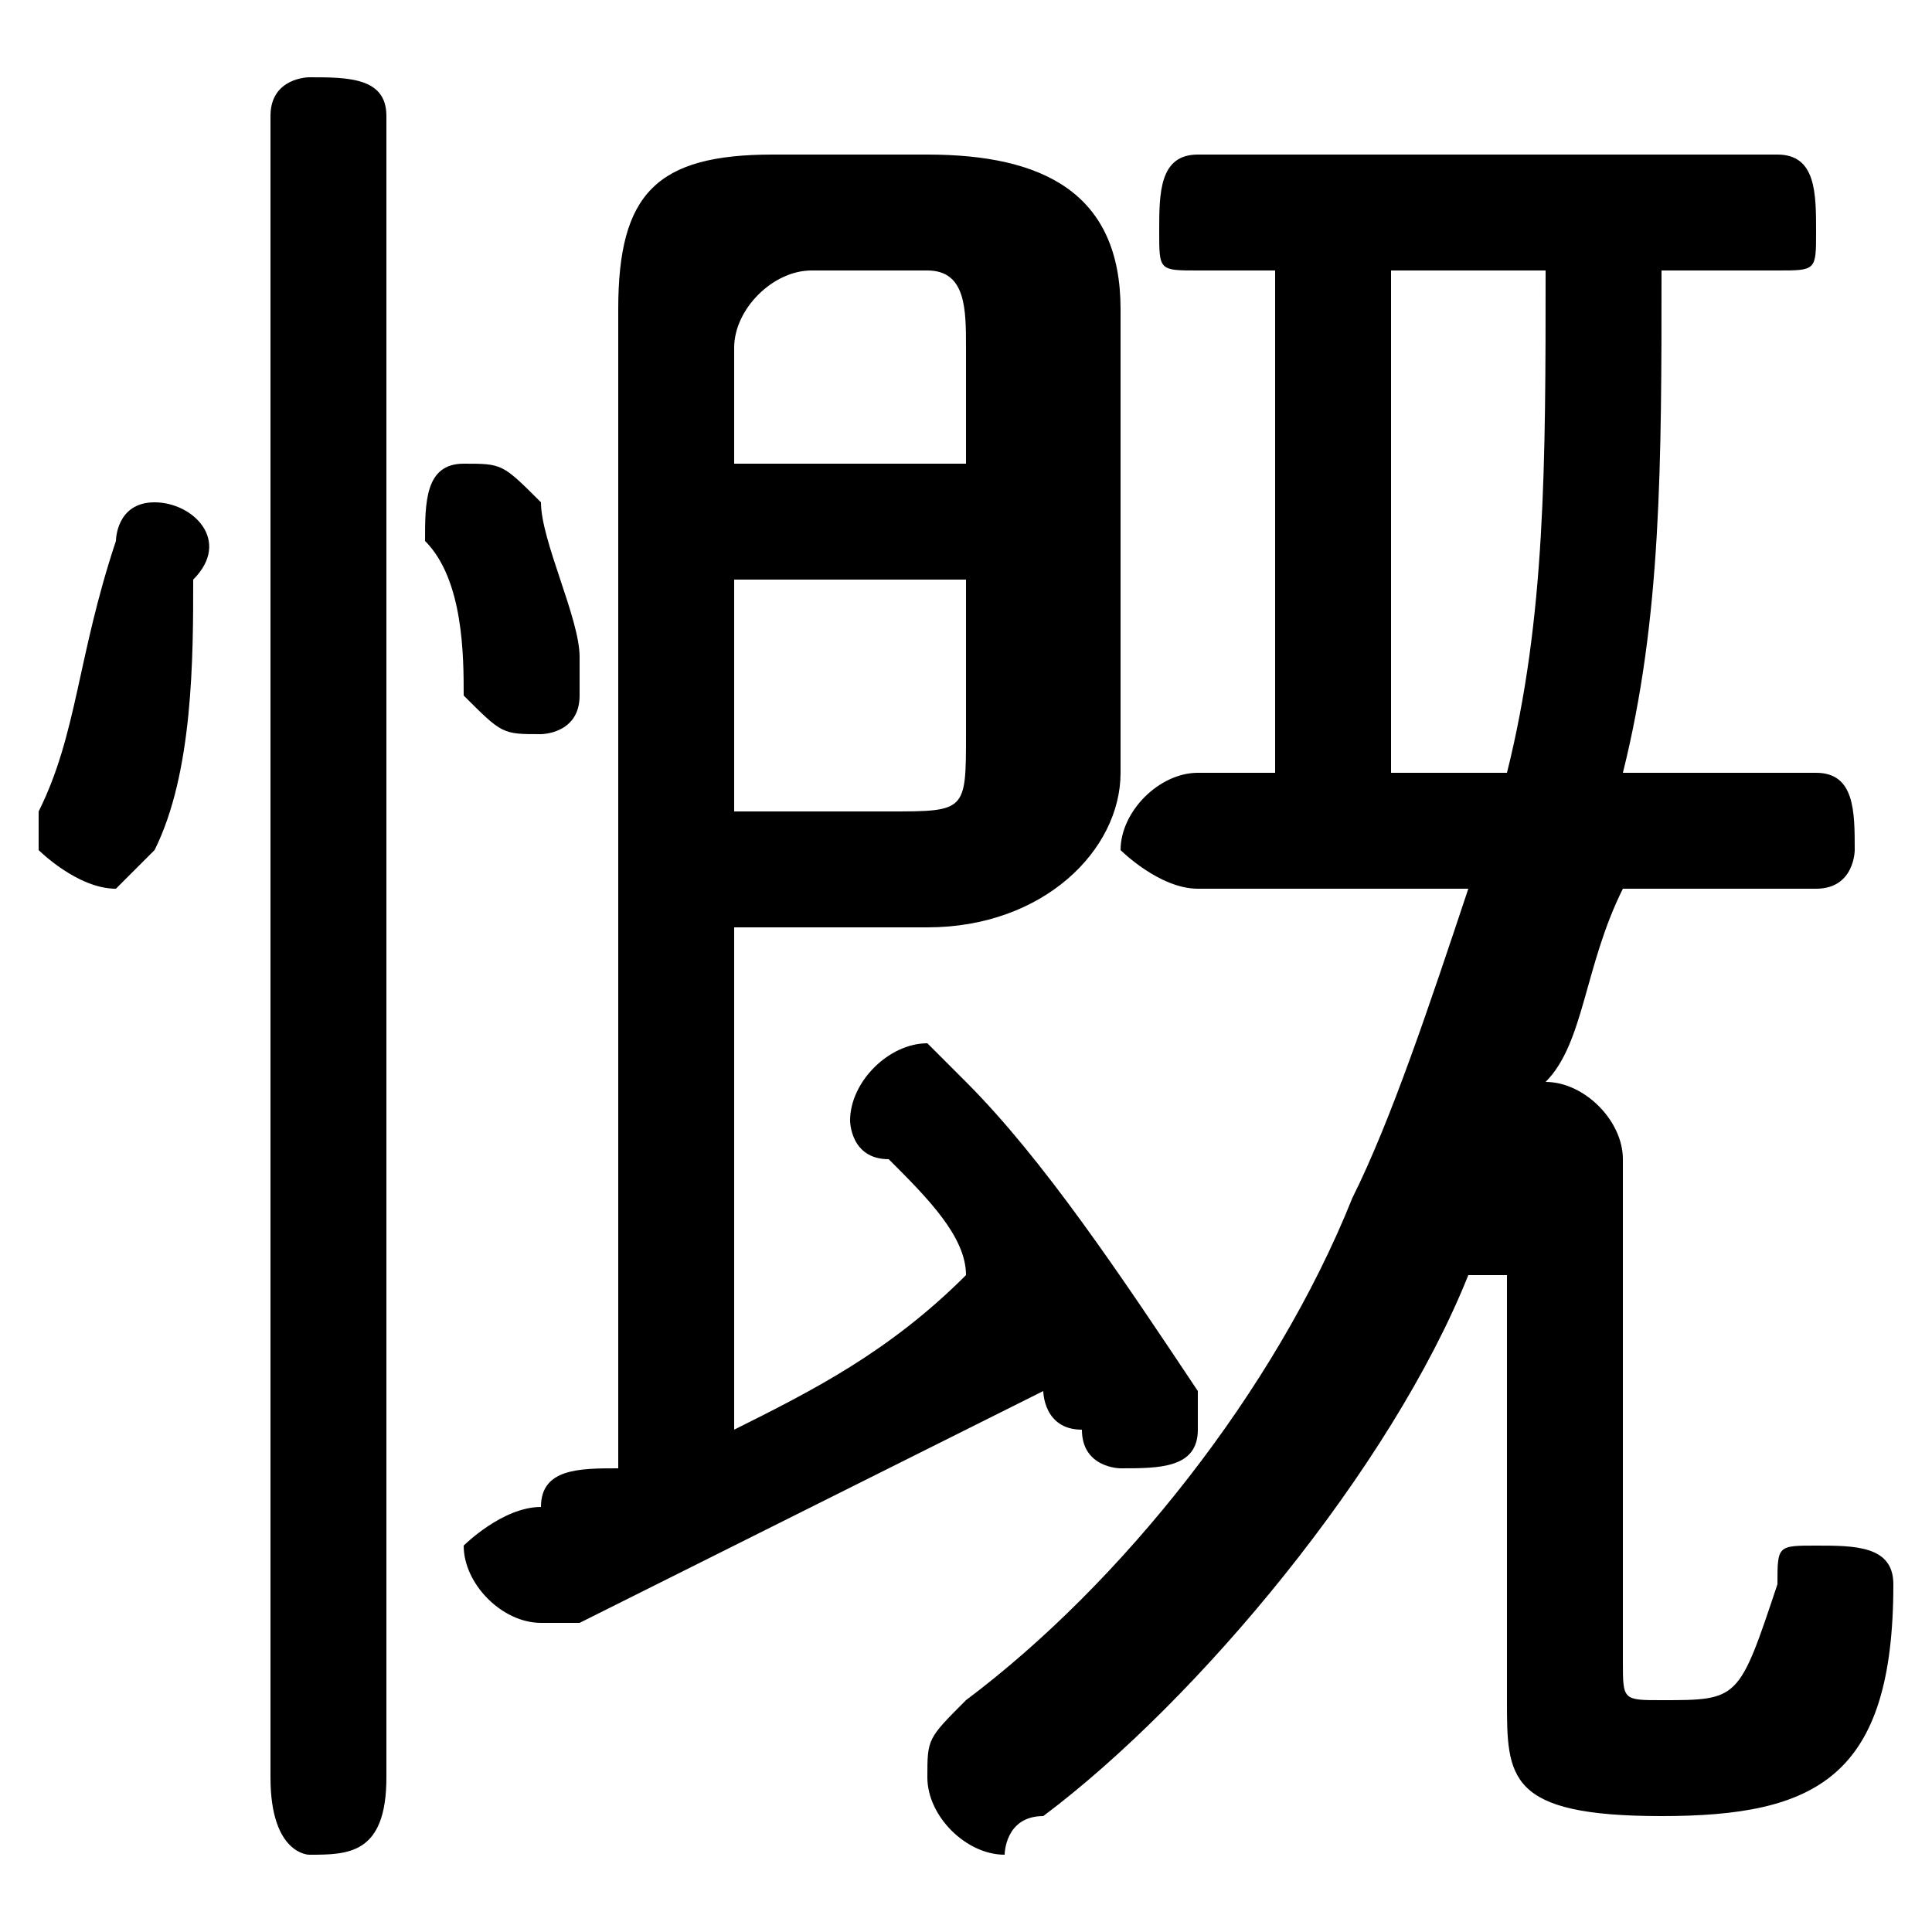 <svg xmlns="http://www.w3.org/2000/svg" viewBox="0 -44.0 50.0 50.0">
    <rect x="0" y="-44.0" width="50.0" height="50.0" fill="#808080" stroke="none"/>
    <g transform="scale(1, -1)">
        <!-- ボディの枠 -->
        <rect x="0" y="-6.0" width="50.0" height="50.0"
            stroke="white" fill="white"/>
        <!-- グリフ座標系の原点 -->
        <circle cx="0" cy="0" r="5" fill="white"/>
        <!-- グリフのアウトライン -->
        <g style="fill:black;stroke:#000000;stroke-width:0;stroke-linecap:round;stroke-linejoin:round;">
        <path d="M 46.0 37.0 C 47.0 37.0 47.0 37.0 47.0 38.0 C 47.0 39.0 47.0 40.0 46.0 40.0 L 31.0 40.0 C 30.0 40.0 30.0 39.0 30.0 38.0 C 30.0 37.0 30.0 37.0 31.0 37.0 L 33.0 37.0 L 33.0 24.0 L 31.0 24.0 C 30.0 24.0 29.0 23.0 29.0 22.0 C 29.0 22.0 30.0 21.0 31.0 21.0 L 38.0 21.0 C 37.0 18.0 36.0 15.0 35.0 13.0 C 33.0 8.0 29.0 3.0 25.0 -0.0 C 24.0 -1.0 24.0 -1.0 24.0 -2.0 C 24.0 -3.0 25.0 -4.0 26.0 -4.0 C 26.0 -4.0 26.0 -3.0 27.0 -3.0 C 31.0 0.0 36.0 6.0 38.0 11.0 L 39.0 11.0 L 39.0 0.0 C 39.0 -2.0 39.0 -3.0 43.0 -3.0 C 47.0 -3.0 49.0 -2.0 49.0 3.0 C 49.0 4.0 48.0 4.0 47.0 4.0 C 46.0 4.0 46.0 4.0 46.0 3.0 C 45.0 0.0 45.0 -0.0 43.0 -0.0 C 42.0 -0.0 42.0 0.0 42.0 1.0 L 42.0 14.0 C 42.0 15.0 41.0 16.0 40.0 16.0 C 41.0 17.0 41.0 19.0 42.0 21.0 L 47.0 21.0 C 48.0 21.0 48.0 22.0 48.0 22.0 C 48.0 23.0 48.0 24.0 47.0 24.0 L 42.0 24.0 C 43.0 28.0 43.0 32.0 43.0 37.0 Z M 40.0 37.0 C 40.0 32.0 40.0 28.0 39.0 24.0 L 36.0 24.0 L 36.0 37.0 Z M 16.0 6.0 C 15.0 6.0 14.0 6.0 14.0 5.0 C 13.0 5.0 12.0 4.0 12.0 4.0 C 12.0 3.0 13.0 2.0 14.0 2.0 C 14.0 2.0 15.0 2.0 15.0 2.0 C 19.0 4.0 23.0 6.0 27.0 8.0 C 27.0 8.0 27.0 7.0 28.0 7.0 C 28.0 6.0 29.0 6.0 29.0 6.0 C 30.0 6.0 31.0 6.0 31.0 7.0 C 31.0 8.0 31.0 8.0 31.0 8.0 C 29.0 11.0 27.0 14.0 25.0 16.0 C 25.0 16.0 24.0 17.0 24.0 17.0 C 23.0 17.0 22.0 16.0 22.0 15.0 C 22.0 15.0 22.0 14.0 23.0 14.0 C 24.0 13.0 25.0 12.0 25.0 11.0 C 23.0 9.0 21.0 8.0 19.0 7.0 L 19.0 20.0 L 24.0 20.0 C 27.0 20.0 29.0 22.0 29.0 24.0 L 29.0 36.0 C 29.0 39.0 27.0 40.0 24.0 40.0 L 20.0 40.0 C 17.0 40.0 16.0 39.0 16.0 36.0 Z M 19.0 23.0 L 19.0 29.0 L 25.0 29.0 L 25.0 25.0 C 25.0 23.0 25.0 23.0 23.0 23.0 Z M 25.0 32.0 L 19.0 32.0 L 19.0 35.0 C 19.0 36.0 20.0 37.0 21.0 37.0 L 24.0 37.0 C 25.0 37.0 25.0 36.0 25.0 35.0 Z M 10.0 41.0 C 10.0 42.0 9.0 42.0 8.0 42.0 C 8.0 42.0 7.0 42.0 7.0 41.0 L 7.0 -2.0 C 7.0 -4.0 8.0 -4.0 8.0 -4.0 C 9.0 -4.0 10.0 -4.0 10.0 -2.0 Z M 3.0 30.0 C 2.0 27.0 2.0 25.0 1.0 23.0 C 1.0 23.0 1.0 23.0 1.0 22.0 C 1.0 22.0 2.0 21.0 3.0 21.0 C 3.0 21.0 4.0 22.0 4.0 22.0 C 5.0 24.0 5.0 27.0 5.0 29.0 C 6.0 30.0 5.0 31.0 4.0 31.0 C 3.0 31.0 3.0 30.0 3.0 30.0 Z M 14.0 31.0 C 13.0 32.0 13.0 32.0 12.0 32.0 C 11.0 32.0 11.0 31.0 11.0 30.0 C 11.0 30.0 11.0 30.0 11.0 30.0 C 12.0 29.0 12.0 27.0 12.0 26.0 C 13.0 25.0 13.0 25.0 14.0 25.0 C 14.0 25.0 15.0 25.0 15.0 26.0 C 15.0 26.0 15.0 27.0 15.0 27.0 C 15.0 28.0 14.0 30.0 14.0 31.0 Z"/>
    </g>
    </g>
</svg>
